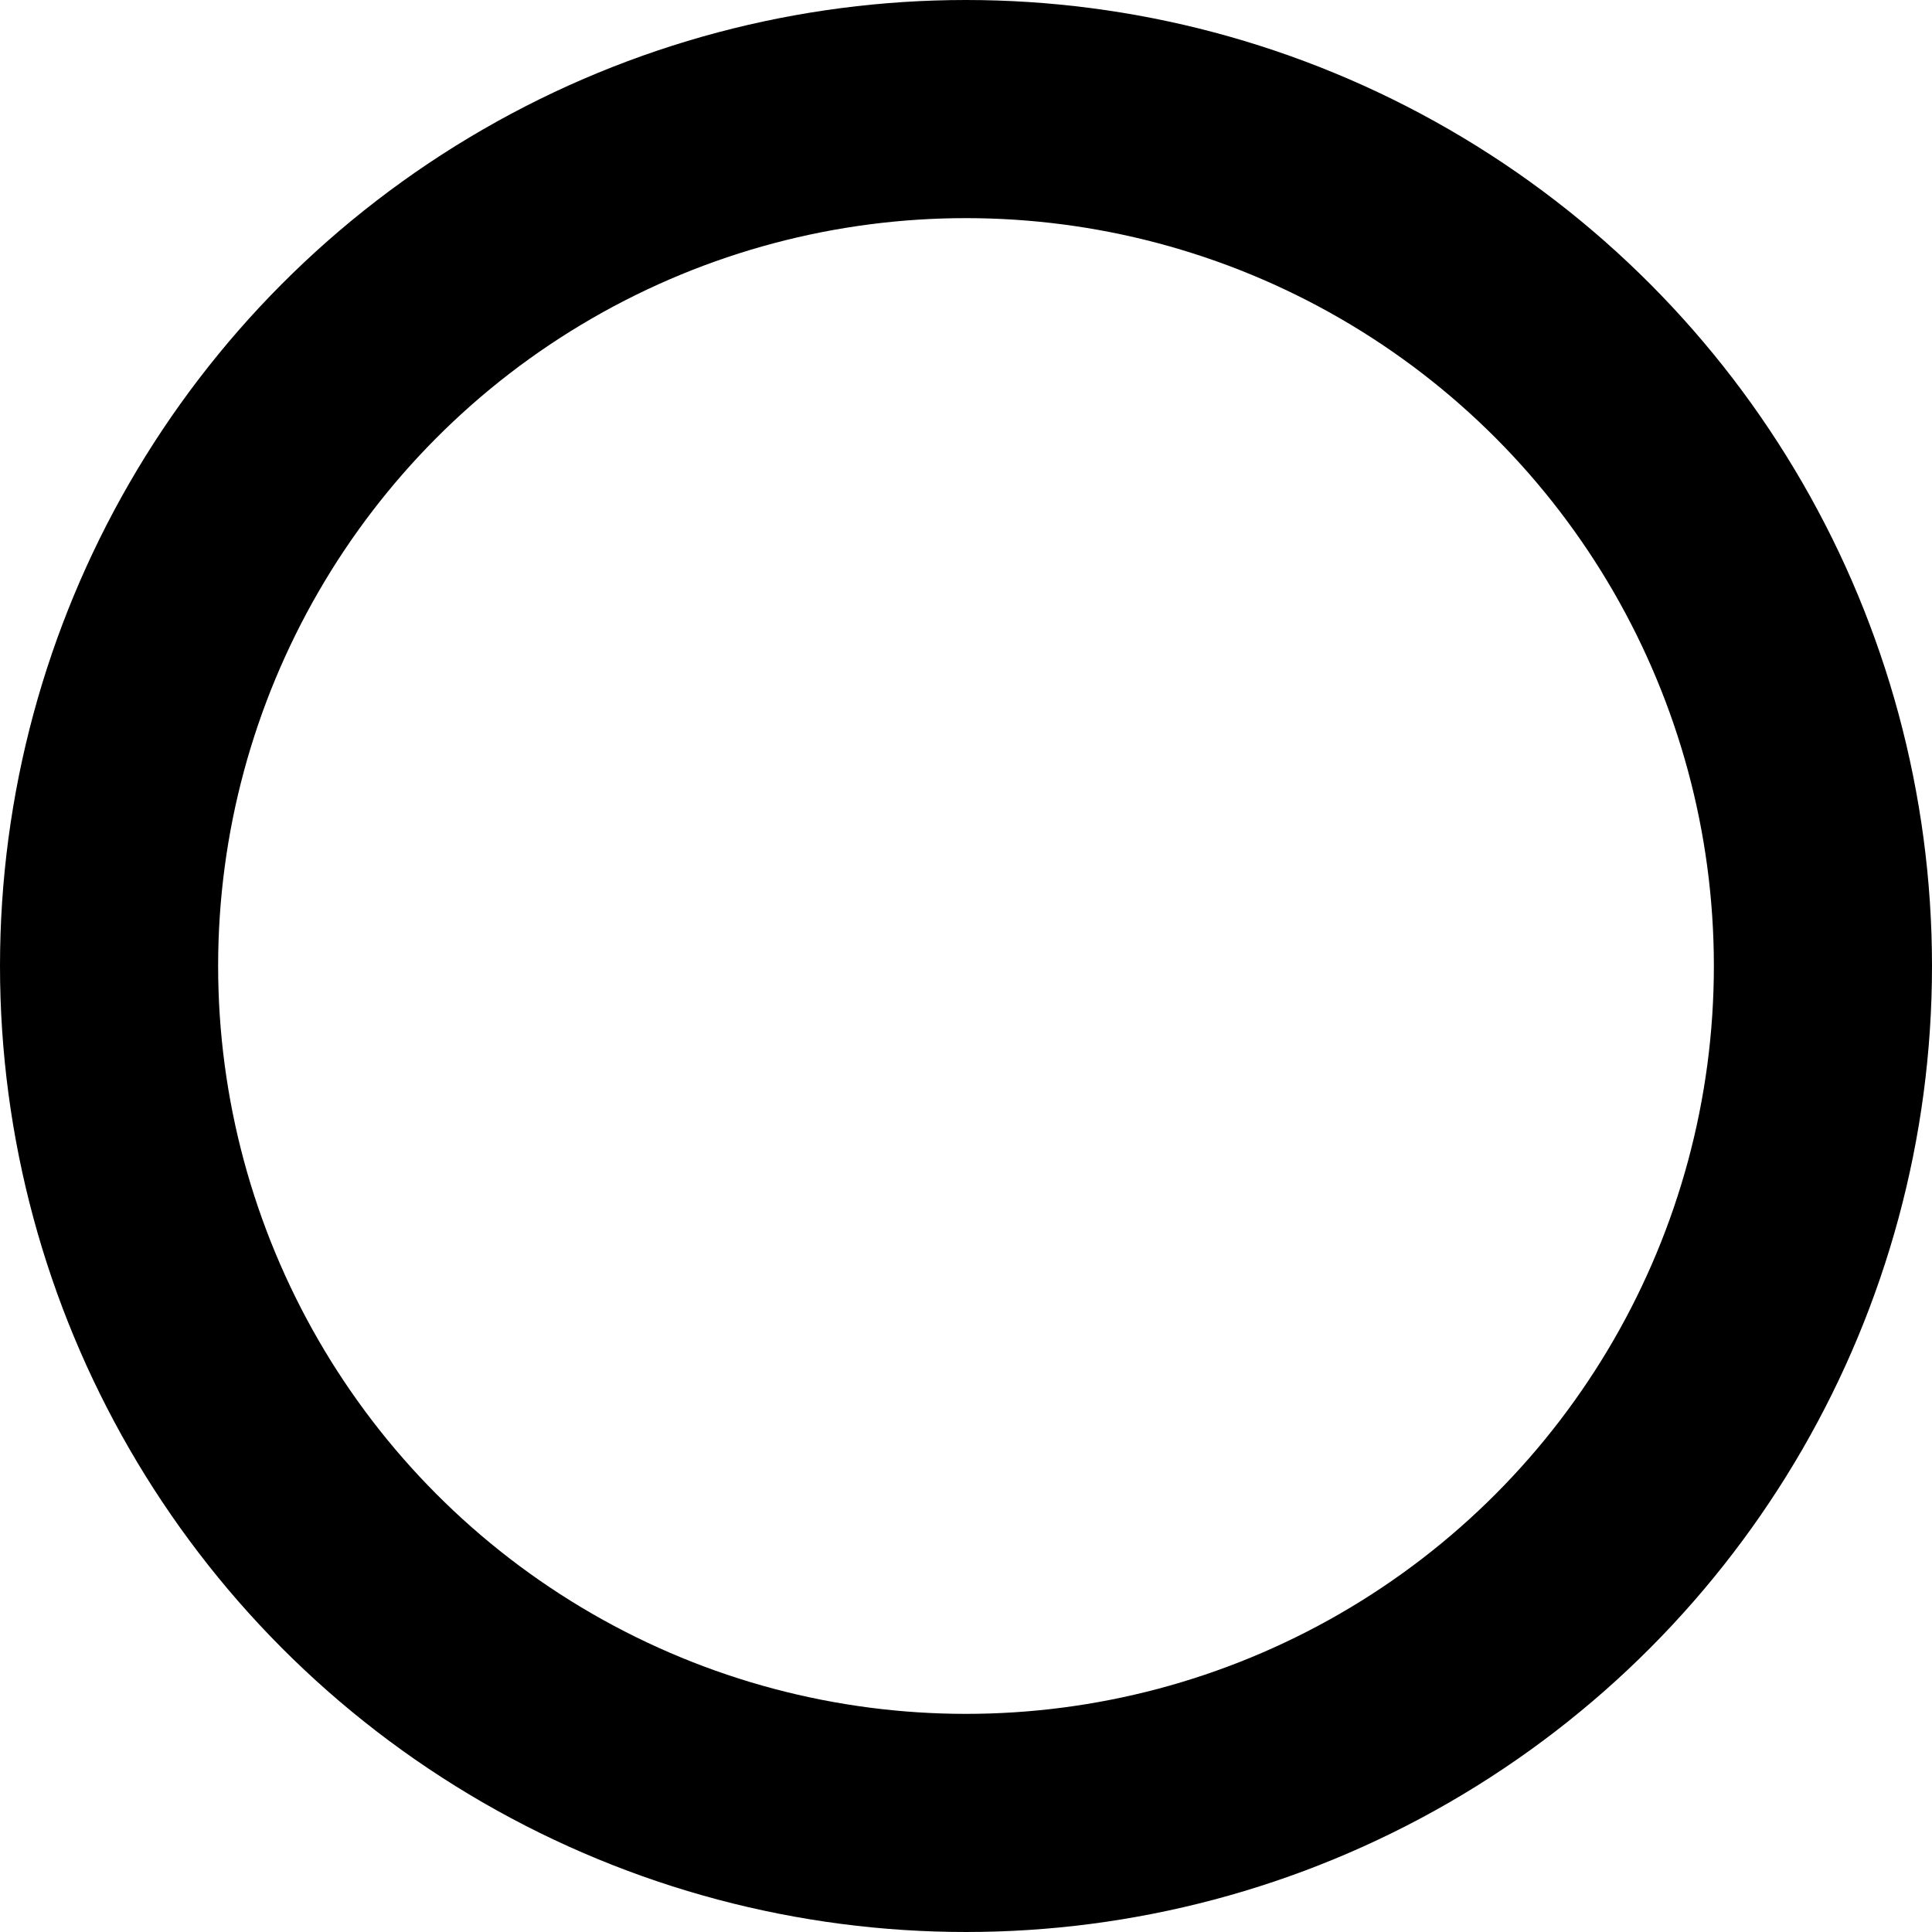 <svg xmlns="http://www.w3.org/2000/svg" width="12.4" height="12.4" viewBox="0 0 12.4 12.4"><defs><style>.a{fill:none;stroke:#000;stroke-miterlimit:10;stroke-width:1.4px;}</style></defs><circle class="a" cx="5.5" cy="5.5" r="5.5" transform="translate(0.7 0.7)"/></svg>